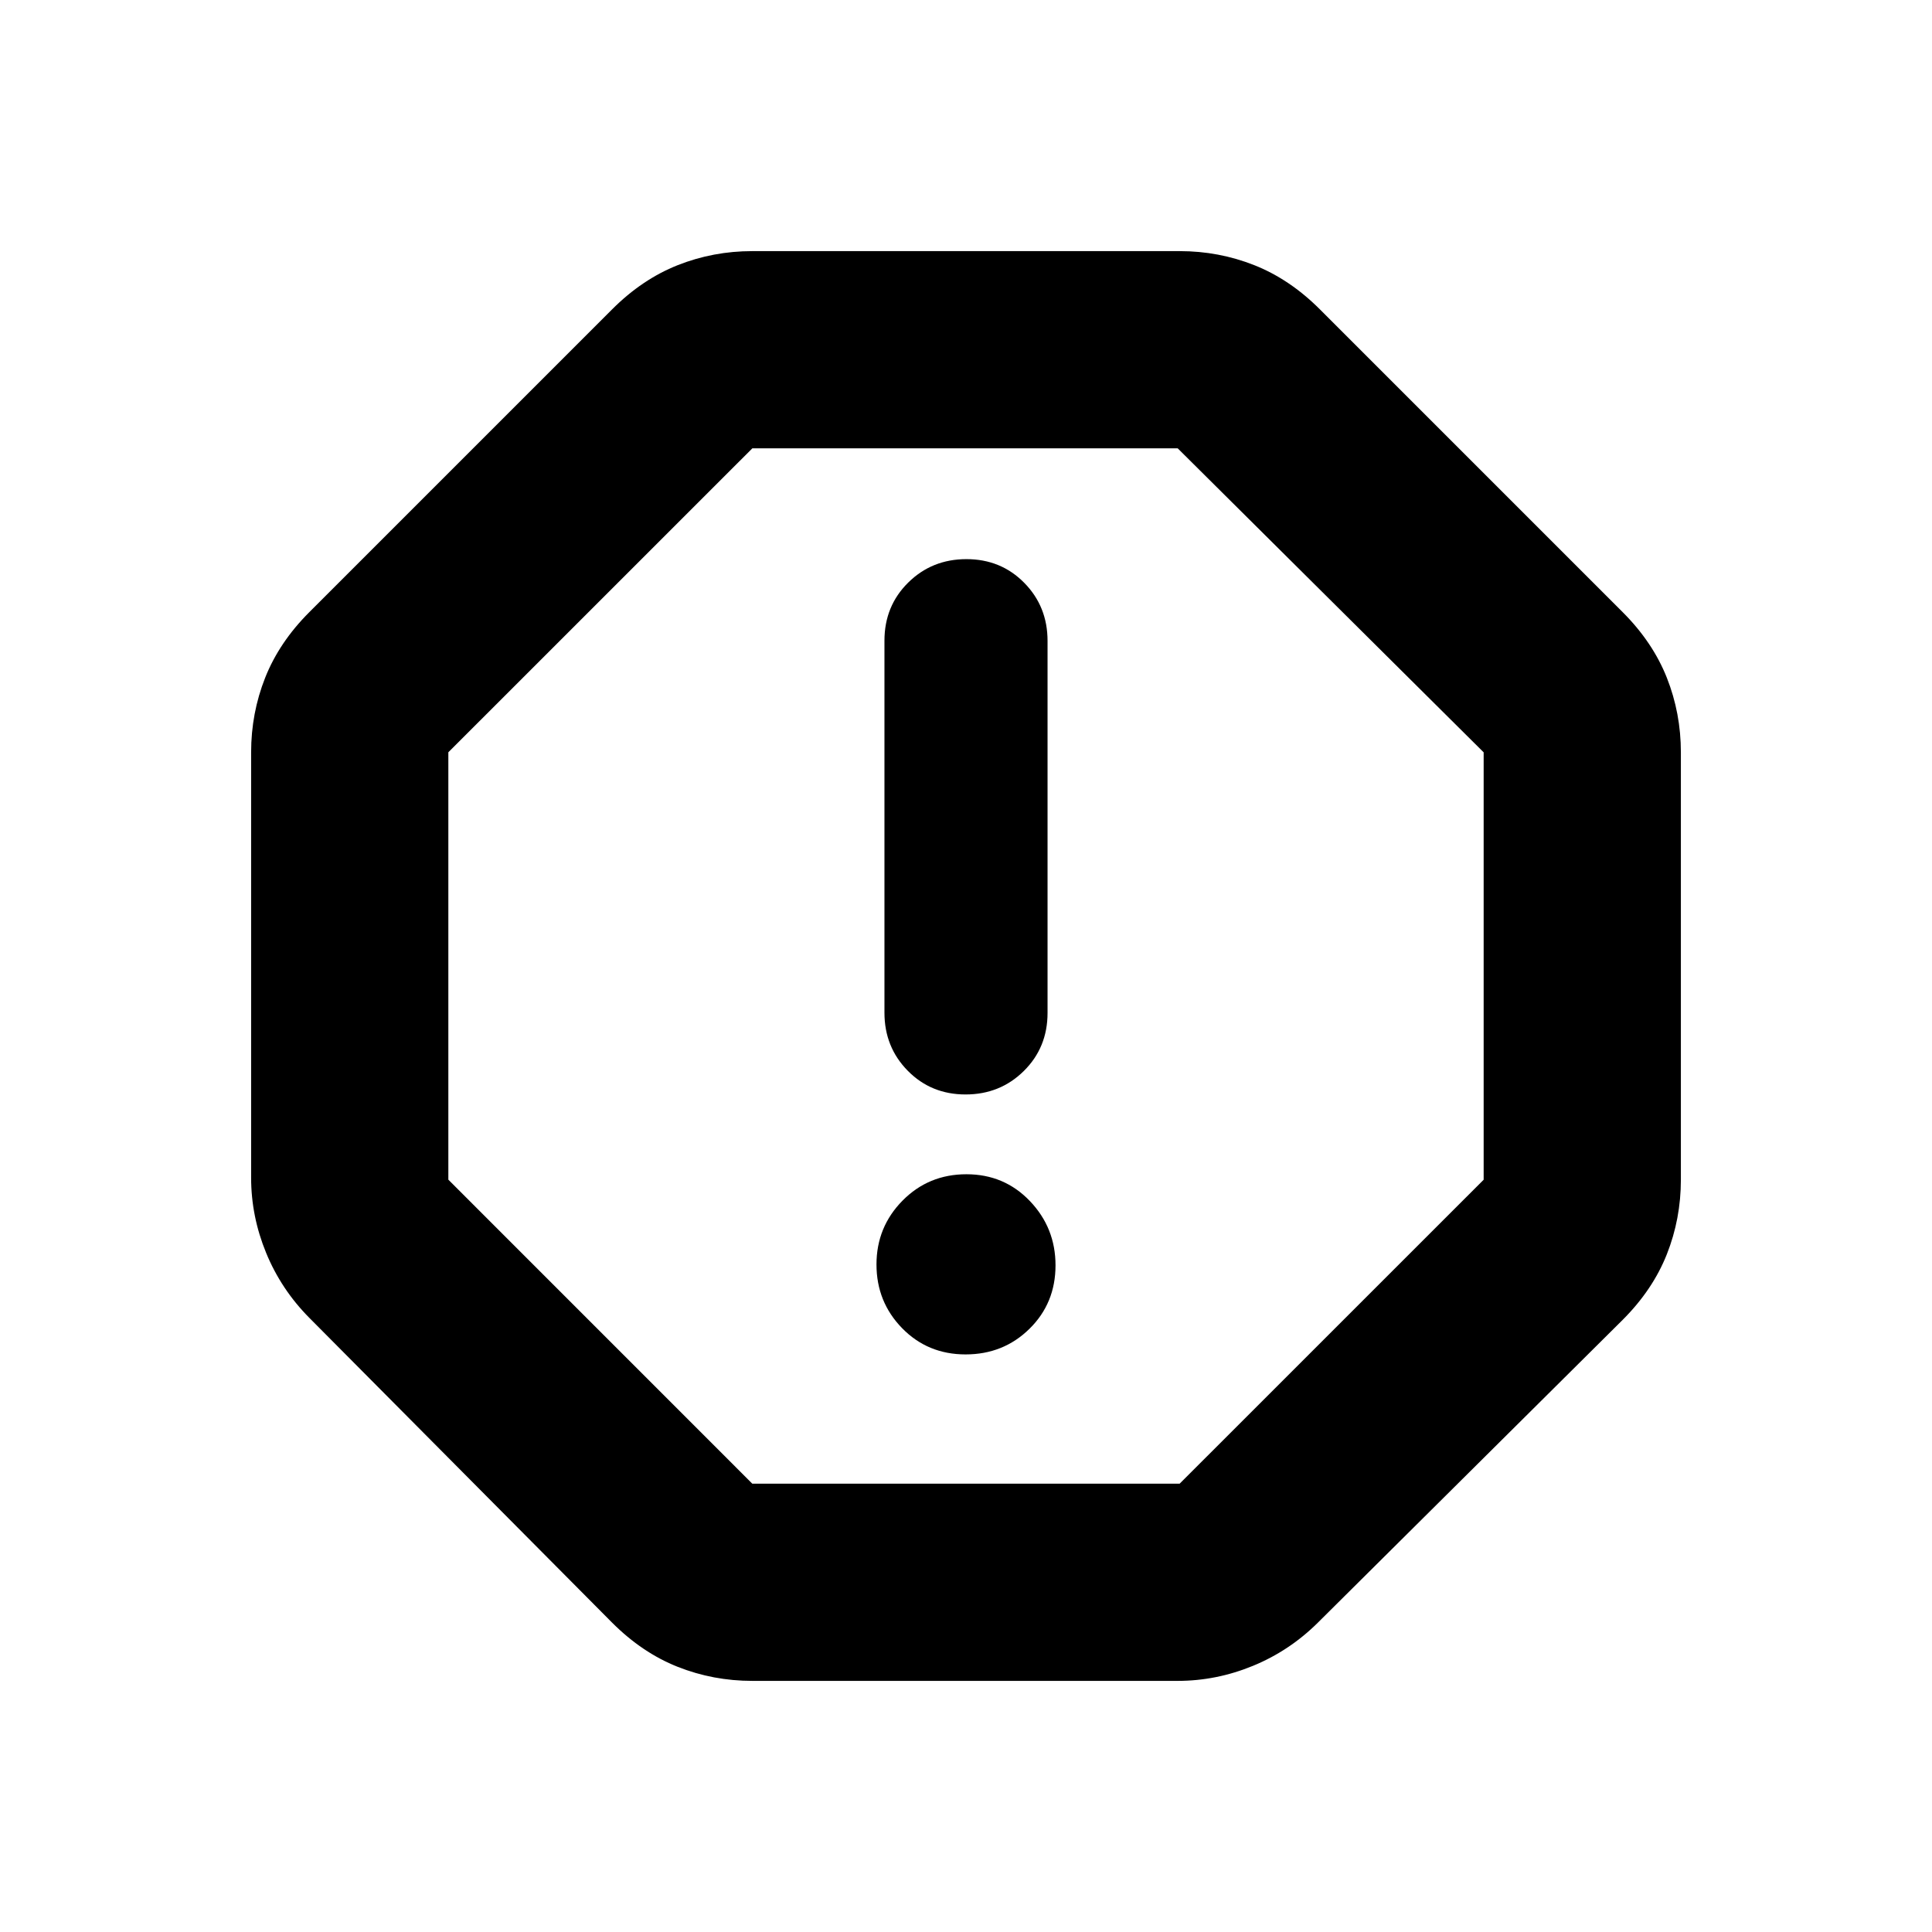 <svg xmlns="http://www.w3.org/2000/svg" height="20" viewBox="0 -960 960 960" width="20"><path d="M479.79-287q18.81 0 31.75-12.73 12.94-12.72 12.94-31.54 0-18.6-12.73-31.93-12.73-13.32-31.54-13.32t-31.75 13.11q-12.94 13.12-12.94 31.72t12.73 31.65Q460.98-287 479.79-287Zm0-129.17q17.13 0 28.93-11.65t11.8-28.88v-184.86q0-17.09-11.59-28.85-11.59-11.76-28.72-11.76t-28.93 11.65q-11.8 11.65-11.8 28.87v184.86q0 17.09 11.59 28.85 11.59 11.77 28.72 11.77ZM373.83-124.78q-19.45 0-37.08-6.98-17.62-6.98-32.58-21.94L153.7-305.17q-14.01-14.13-21.46-32.28-7.46-18.15-7.46-37.38v-211.34q0-19.45 6.98-37.08 6.98-17.62 21.94-32.58L304.17-806.3q14.96-14.96 32.58-21.94 17.63-6.98 37.08-6.98h212.34q19.45 0 37.08 6.98 17.62 6.98 32.58 21.94L806.3-655.83q14.96 14.96 21.94 32.58 6.98 17.63 6.98 37.08v212.34q0 19.45-6.98 37.08-6.98 17.62-21.94 32.58L654.83-153.7q-14.13 14.01-32.28 21.46-18.15 7.46-37.38 7.46H373.83Zm-.03-98h212.37L737.22-373.8v-212.37L585.2-737.22H373.83L222.78-586.2v212.37L373.8-222.78ZM480-480Z"/></svg>